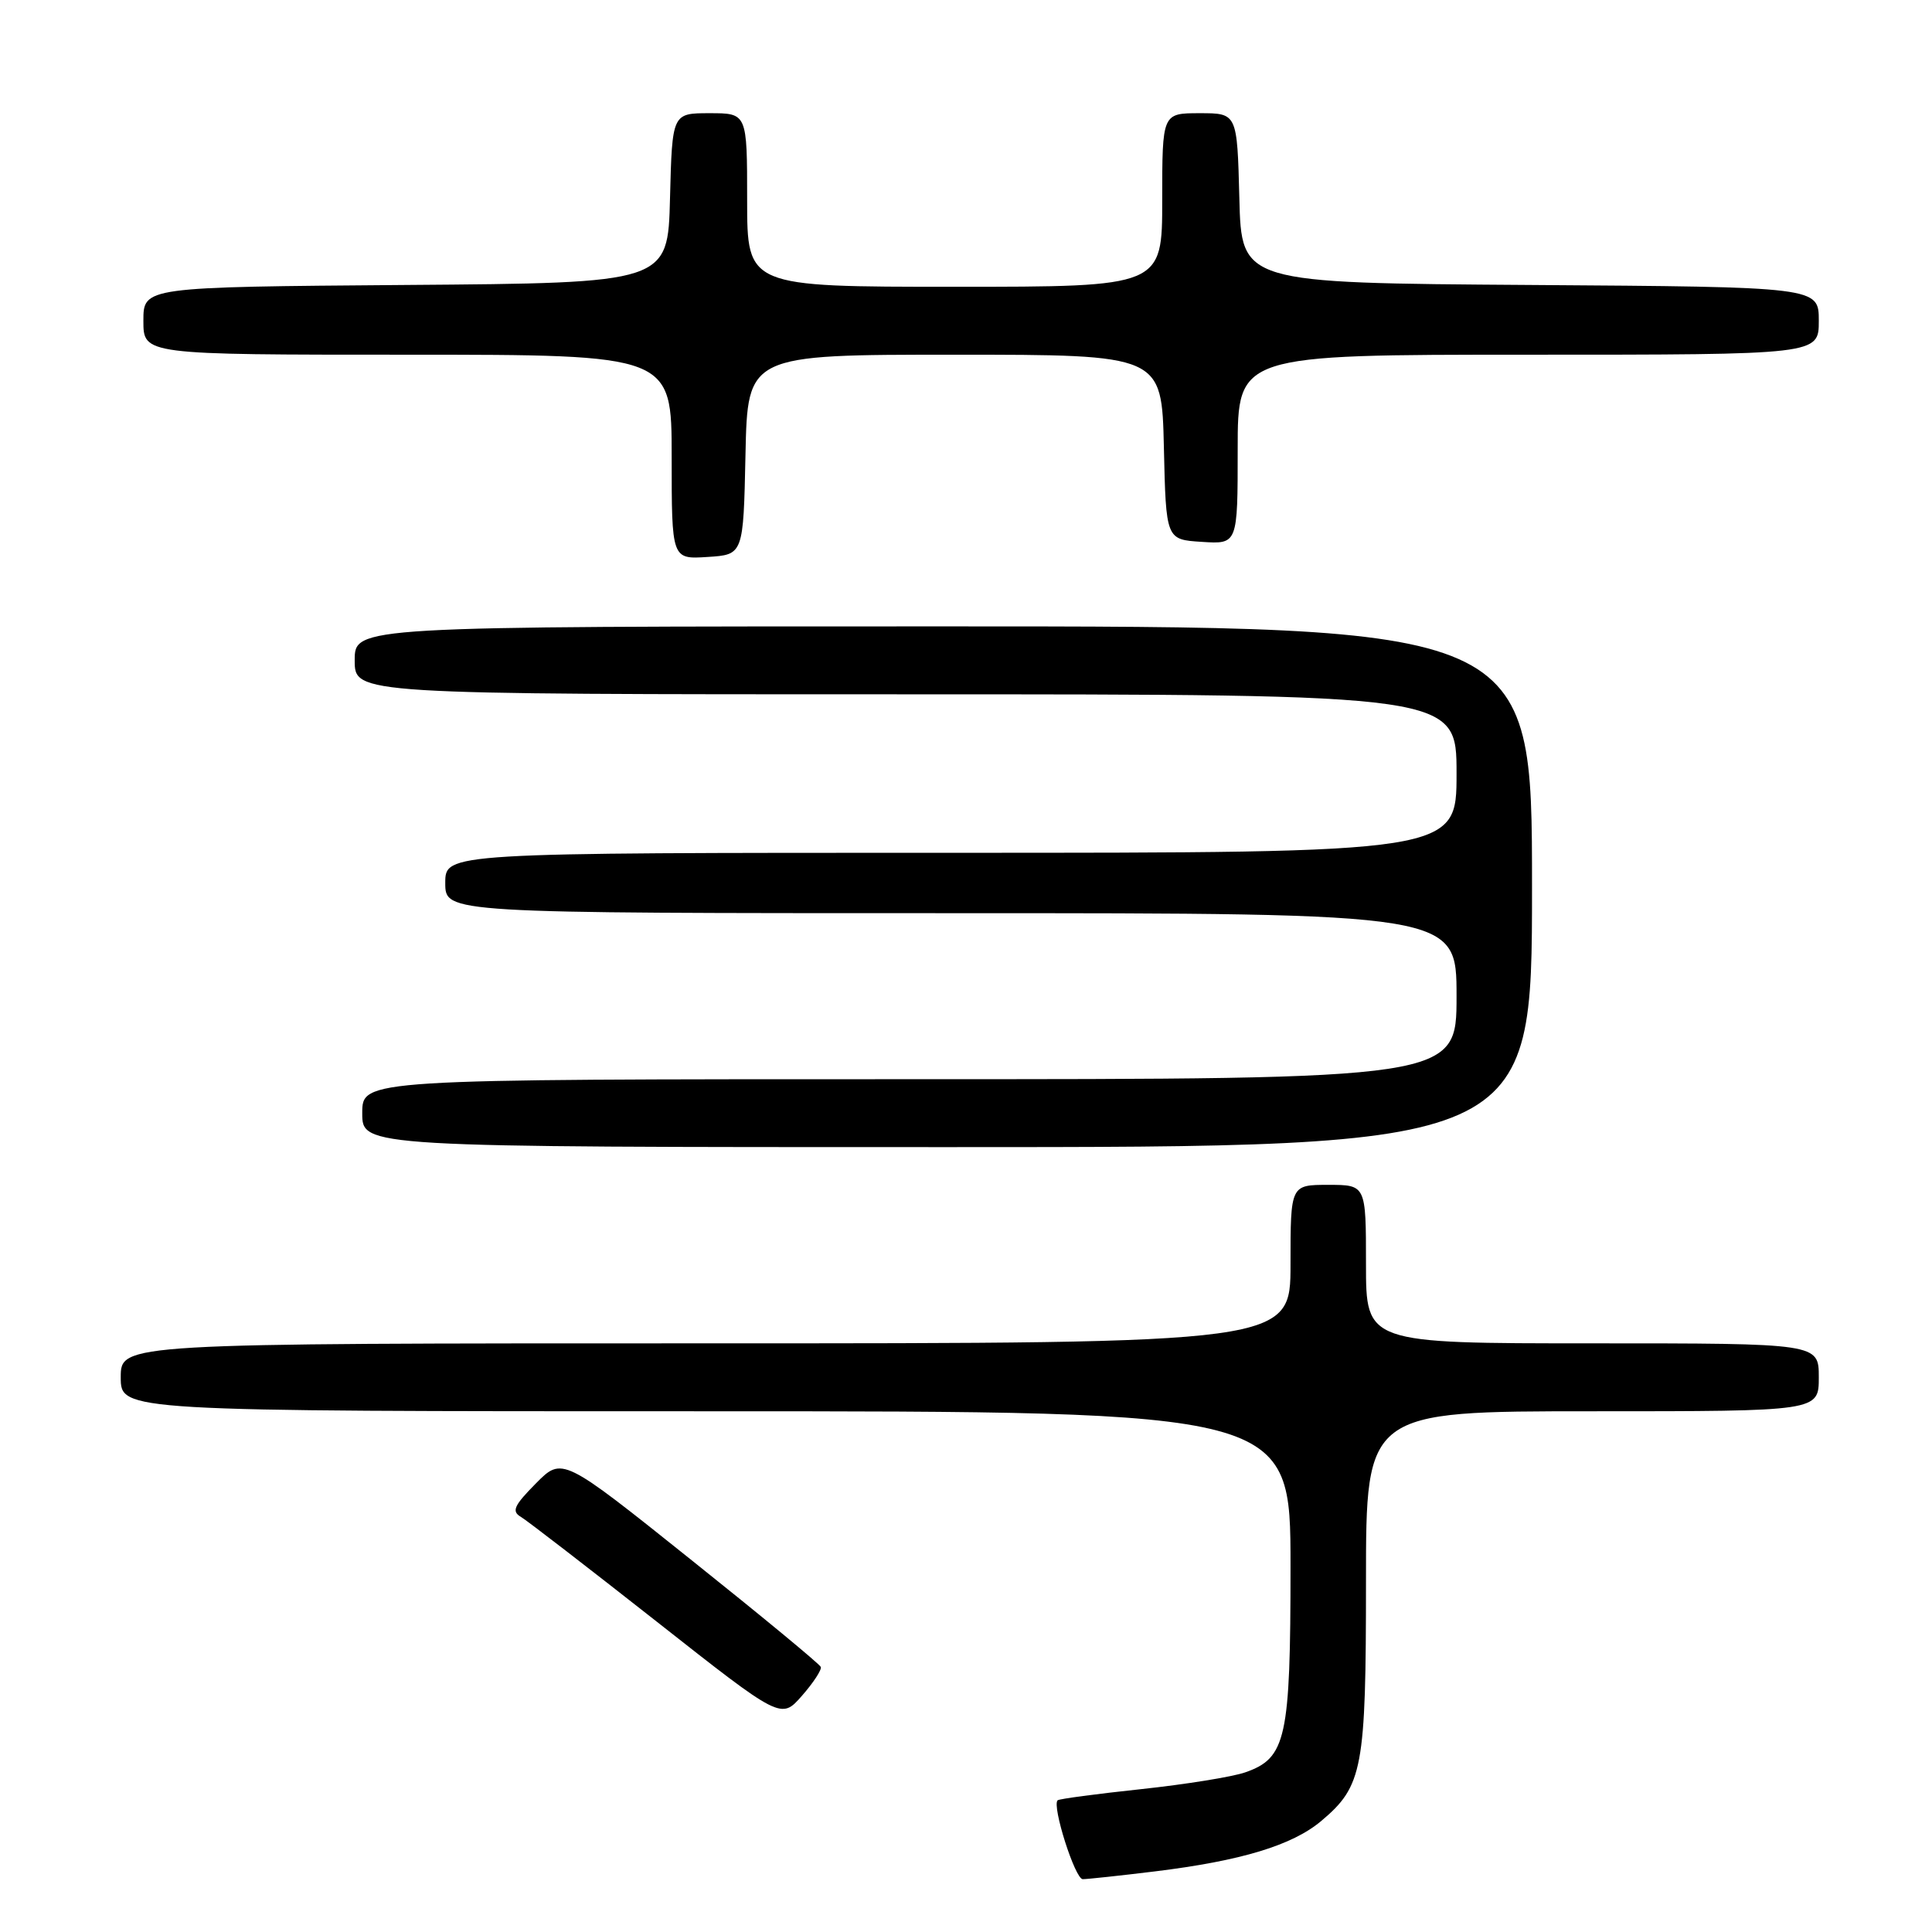 <?xml version="1.0" encoding="UTF-8" standalone="no"?>
<!DOCTYPE svg PUBLIC "-//W3C//DTD SVG 1.1//EN" "http://www.w3.org/Graphics/SVG/1.1/DTD/svg11.dtd" >
<svg xmlns="http://www.w3.org/2000/svg" xmlns:xlink="http://www.w3.org/1999/xlink" version="1.1" viewBox="0 0 256 256">
 <g >
 <path fill="currentColor"
d=" M 153.03 247.97 C 164.45 246.57 171.23 244.52 175.07 241.29 C 180.58 236.65 181.00 234.40 181.00 209.53 C 181.00 187.00 181.00 187.00 211.00 187.00 C 241.00 187.00 241.00 187.00 241.00 182.50 C 241.00 178.00 241.00 178.00 211.00 178.00 C 181.00 178.00 181.00 178.00 181.00 167.50 C 181.00 157.00 181.00 157.00 176.00 157.00 C 171.00 157.00 171.00 157.00 171.00 167.50 C 171.00 178.00 171.00 178.00 93.50 178.00 C 16.00 178.00 16.00 178.00 16.00 182.50 C 16.00 187.00 16.00 187.00 93.50 187.00 C 171.00 187.00 171.00 187.00 171.00 207.55 C 171.00 230.38 170.43 232.96 164.99 234.85 C 163.30 235.44 157.10 236.44 151.21 237.07 C 145.32 237.70 140.34 238.36 140.14 238.55 C 139.36 239.28 142.45 249.00 143.47 249.00 C 144.06 249.00 148.37 248.54 153.03 247.97 Z  M 108.76 220.88 C 108.62 220.50 100.85 214.09 91.50 206.62 C 74.50 193.03 74.50 193.03 71.00 196.57 C 68.12 199.48 67.76 200.25 69.00 200.98 C 69.83 201.47 77.92 207.72 87.00 214.86 C 103.50 227.85 103.50 227.85 106.26 224.70 C 107.78 222.97 108.90 221.25 108.76 220.88 Z  M 203.00 117.50 C 203.00 83.00 203.00 83.00 125.00 83.00 C 47.00 83.00 47.00 83.00 47.00 87.50 C 47.00 92.00 47.00 92.00 120.00 92.00 C 193.00 92.00 193.00 92.00 193.00 102.50 C 193.00 113.00 193.00 113.00 126.00 113.00 C 59.00 113.00 59.00 113.00 59.00 117.00 C 59.00 121.00 59.00 121.00 126.00 121.00 C 193.00 121.00 193.00 121.00 193.00 132.00 C 193.00 143.00 193.00 143.00 120.50 143.00 C 48.00 143.00 48.00 143.00 48.00 147.50 C 48.00 152.00 48.00 152.00 125.50 152.00 C 203.00 152.00 203.00 152.00 203.00 117.50 Z  M 98.78 60.25 C 99.06 47.00 99.06 47.00 126.50 47.00 C 153.94 47.00 153.94 47.00 154.22 59.25 C 154.50 71.50 154.50 71.50 159.25 71.80 C 164.00 72.11 164.00 72.11 164.00 59.55 C 164.00 47.00 164.00 47.00 202.50 47.00 C 241.00 47.00 241.00 47.00 241.00 42.51 C 241.00 38.02 241.00 38.02 202.75 37.76 C 164.50 37.50 164.50 37.50 164.22 26.25 C 163.93 15.00 163.93 15.00 158.97 15.00 C 154.00 15.00 154.00 15.00 154.00 26.50 C 154.00 38.00 154.00 38.00 126.50 38.00 C 99.00 38.00 99.00 38.00 99.00 26.50 C 99.00 15.00 99.00 15.00 94.03 15.00 C 89.07 15.00 89.07 15.00 88.78 26.25 C 88.50 37.50 88.50 37.50 53.75 37.76 C 19.00 38.03 19.00 38.03 19.00 42.51 C 19.00 47.00 19.00 47.00 54.00 47.00 C 89.00 47.00 89.00 47.00 89.00 60.55 C 89.00 74.11 89.00 74.11 93.75 73.80 C 98.50 73.50 98.50 73.50 98.78 60.25 Z "/>
</g>
</svg>